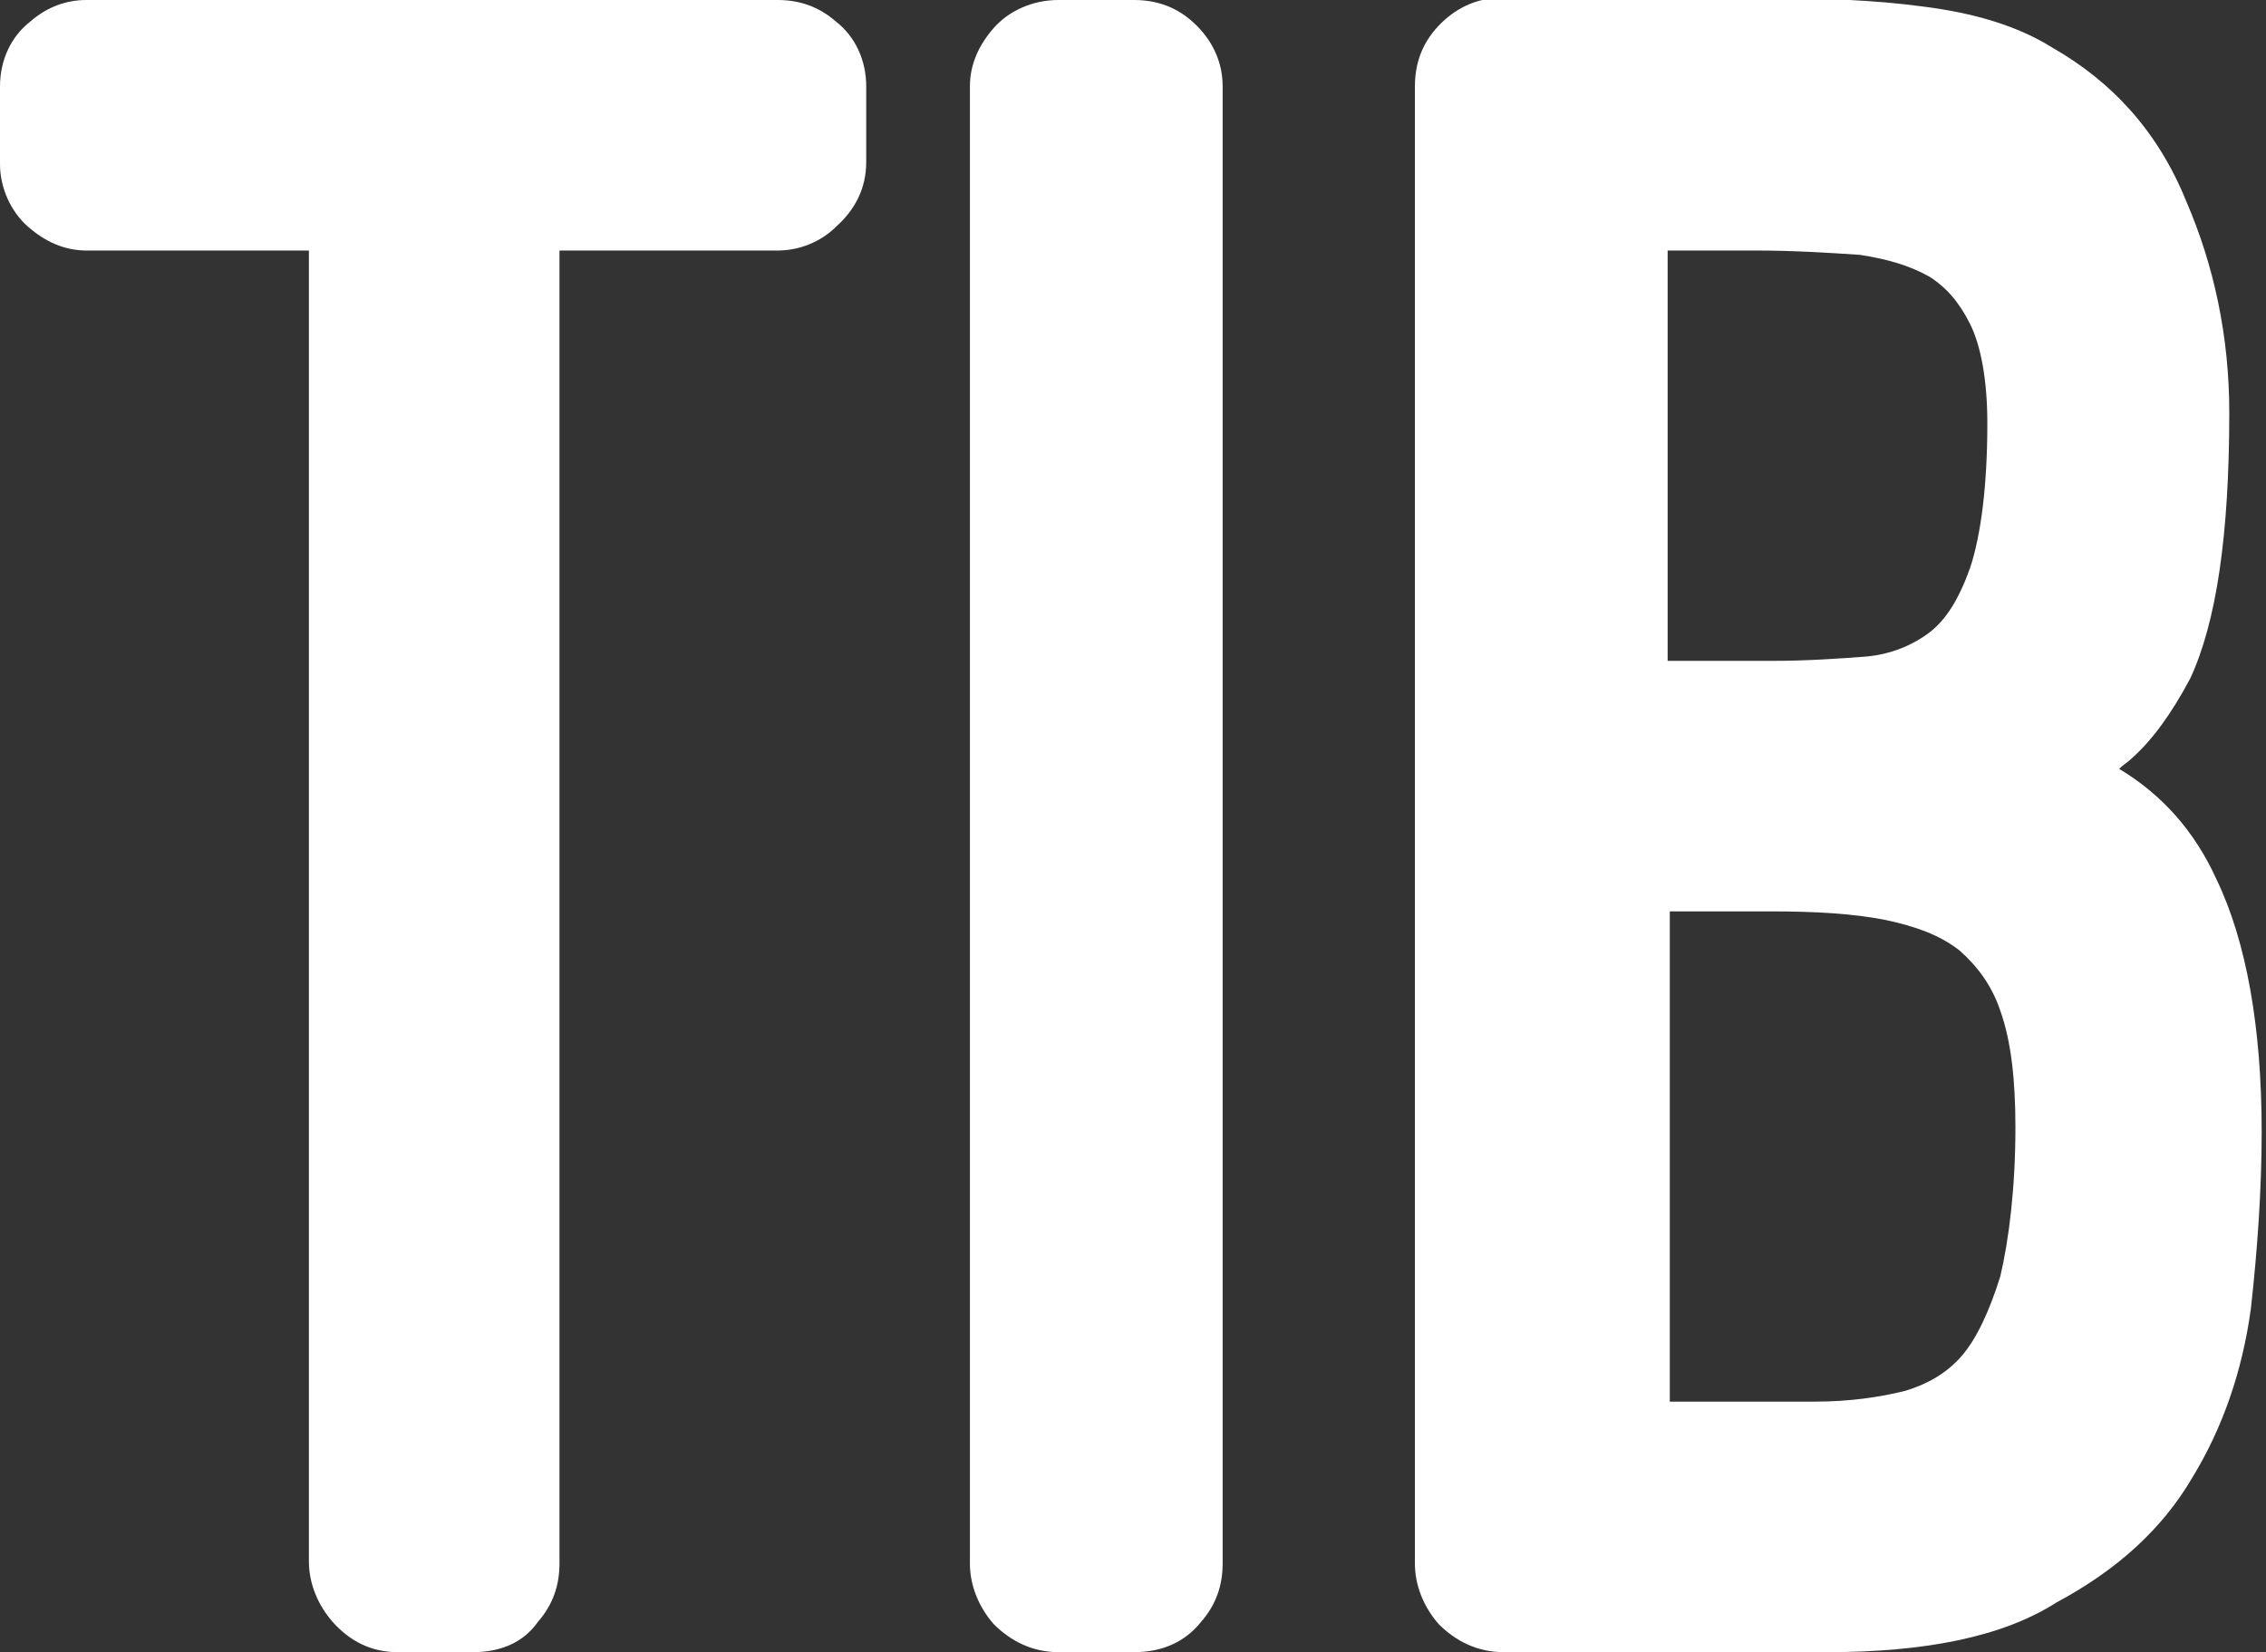<?xml version="1.0" encoding="utf-8"?>
<!-- Generator: Adobe Illustrator 26.2.1, SVG Export Plug-In . SVG Version: 6.00 Build 0)  -->
<svg version="1.1" id="TIB_Logo" xmlns="http://www.w3.org/2000/svg" xmlns:xlink="http://www.w3.org/1999/xlink" x="0px" y="0px"
	 width="104.9px" height="76.5px" viewBox="0 0 104.9 76.5" style="enable-background:new 0 0 104.9 76.5;" xml:space="preserve">
<rect x="0" y="0" width="104.9" height="76.5" fill="#333333" stroke="none"/>
<style type="text/css">
	.st0{fill:#FFFFFF;}
</style>
<g>
	<g>
		<g>
			<path class="st0" d="M52.5,76.5H49c-1.2,0-2.2-0.5-3-1.3c-0.7-0.8-1.1-1.8-1.1-2.8V4c0-1,0.4-1.9,1.1-2.7C46.7,0.5,47.8,0,49,0
				h3.5c1.3,0,2.3,0.5,3.1,1.4c0.7,0.8,1,1.7,1,2.6v68.4c0,1-0.3,1.9-1,2.7C54.8,76.1,53.7,76.5,52.5,76.5z"/>
		</g>
		<g>
			<path class="st0" d="M21.9,76.5h-3.5c-1.2,0-2.2-0.5-3-1.4c-0.7-0.8-1.1-1.8-1.1-2.8V11.6H4c-1,0-1.9-0.4-2.7-1.1
				C0.5,9.8,0,8.7,0,7.6V4C0,2.8,0.5,1.7,1.4,1C2.2,0.3,3.1,0,4,0H36c1,0,1.9,0.3,2.7,1c0.9,0.7,1.4,1.8,1.4,3v3.5
				c0,1.2-0.5,2.2-1.4,3C38,11.2,37,11.6,36,11.6H25.9v60.8c0,1-0.3,1.9-1,2.7C24.2,76.1,23.1,76.5,21.9,76.5z"/>
		</g>
	</g>
	<g>
		<path class="st0" d="M84.6,76.5h-15c-1.2,0-2.2-0.5-3-1.3c-0.7-0.8-1.1-1.8-1.1-2.8V4c0-1.3,0.5-2.3,1.4-3.1c0.8-0.7,1.7-1,2.6-1
			h11.7c3,0,5.6,0.1,7.8,0.4c2.4,0.3,4.4,0.9,6,1.9c2.8,1.6,4.9,3.9,6.2,7.1c1.3,3,2,6.3,2,9.8c0,5.7-0.6,9.7-1.8,12.3
			c-0.9,1.7-1.8,2.9-2.7,3.7c-0.2,0.2-0.4,0.3-0.6,0.5c2,1.2,3.5,2.9,4.5,5.1c1.4,2.9,2.1,6.9,2.1,11.7c0,2.7-0.2,5.5-0.5,8.2
			c-0.4,2.9-1.3,5.5-2.7,7.8c-1.4,2.4-3.5,4.3-6.3,5.8C92.7,75.8,89.1,76.5,84.6,76.5z M77.2,64.9H84c1.6,0,3-0.2,4.2-0.5
			c1-0.3,1.9-0.8,2.6-1.6c0.7-0.8,1.3-2.1,1.8-3.7c0.4-1.7,0.7-4.1,0.7-6.9c0-2.2-0.2-4-0.7-5.4c-0.4-1.2-1.1-2.1-1.9-2.8
			c-0.9-0.7-2-1.1-3.4-1.4c-1.5-0.3-3.3-0.4-5.3-0.4h-4.7V64.9z M77.2,30.6h4.9c1.5,0,3-0.1,4.3-0.2c1.1-0.1,2.1-0.5,2.9-1.1
			c0.8-0.6,1.4-1.6,1.9-3c0.5-1.5,0.8-3.8,0.8-6.7c0-2-0.3-3.6-0.8-4.6c-0.5-1-1.1-1.7-1.9-2.2c-0.9-0.5-1.9-0.8-3.2-1
			c-1.5-0.1-3.1-0.2-4.8-0.2h-4.1V30.6z"/>
	</g>
</g>
</svg>
